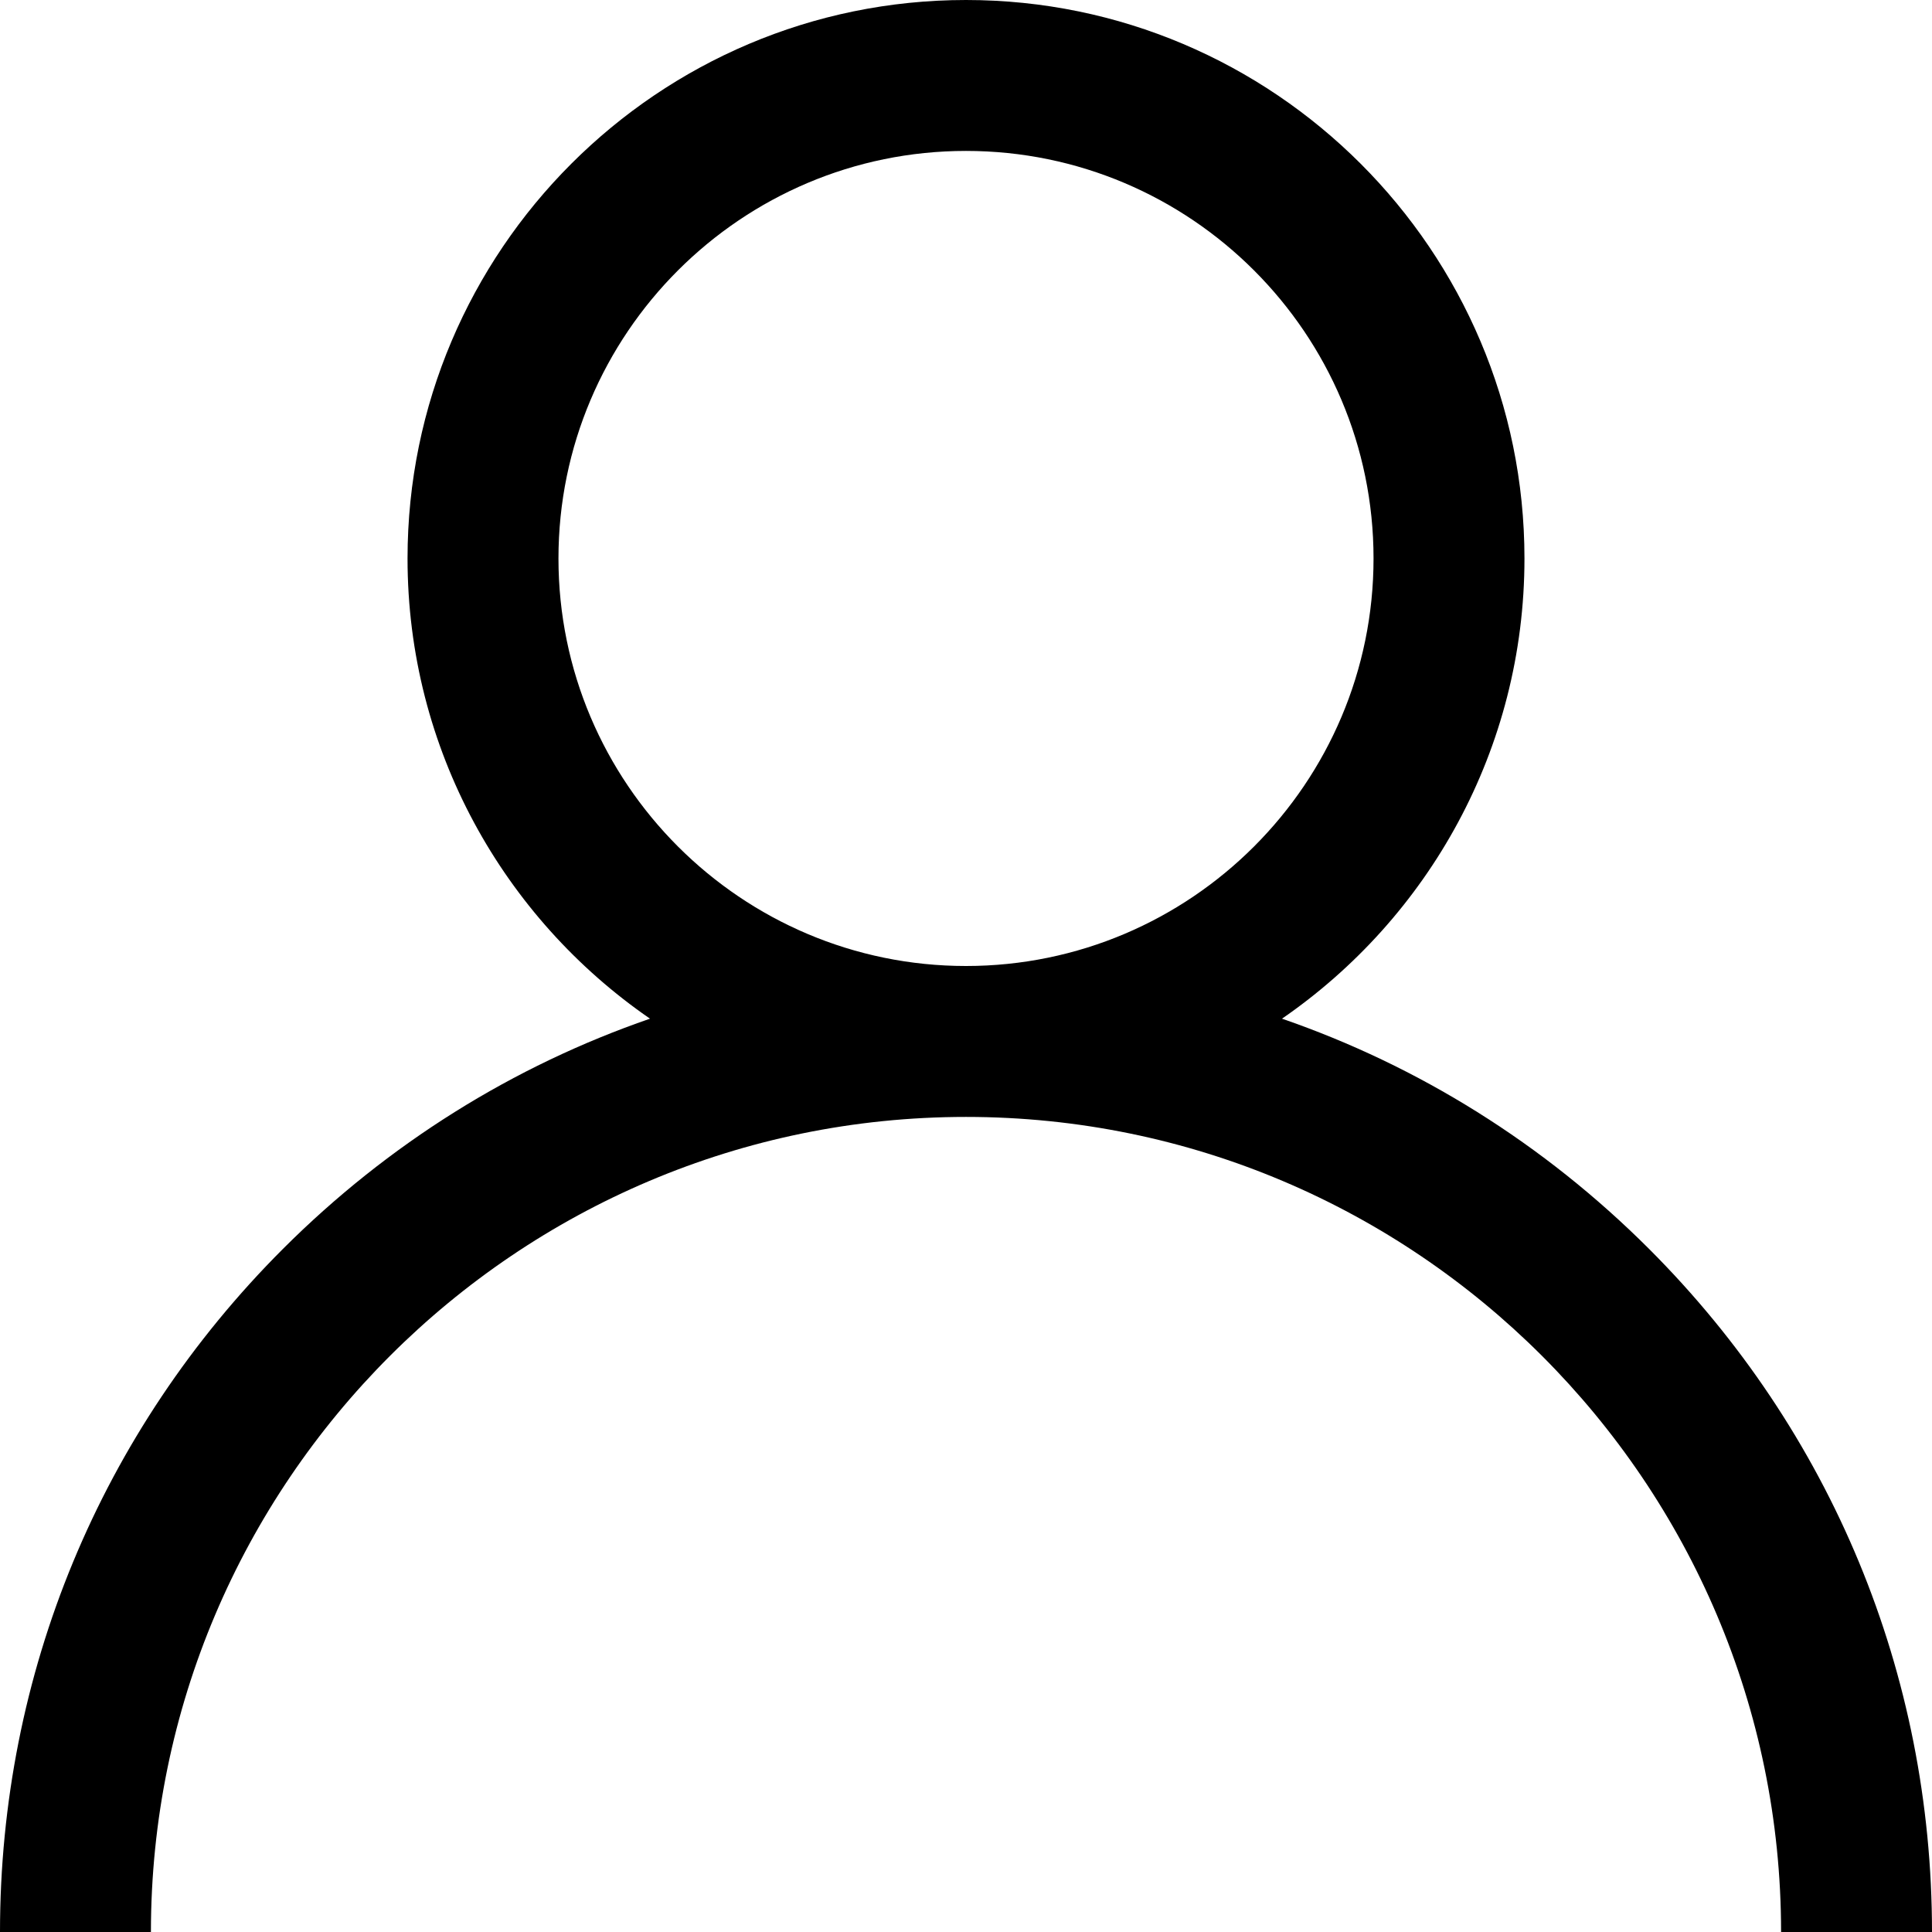 <svg width="34" height="34" viewBox="0 0 34 34"  xmlns="http://www.w3.org/2000/svg">
<path d="M29.021 21.979C27.169 20.128 24.965 18.757 22.561 17.927C25.136 16.153 26.828 13.185 26.828 9.828C26.828 4.409 22.419 0 17 0C11.581 0 7.172 4.409 7.172 9.828C7.172 13.185 8.864 16.153 11.439 17.927C9.035 18.757 6.831 20.128 4.979 21.979C1.768 25.19 0 29.459 0 34H2.656C2.656 26.091 9.091 19.656 17 19.656C24.909 19.656 31.344 26.091 31.344 34H34C34 29.459 32.232 25.19 29.021 21.979ZM17 17C13.045 17 9.828 13.783 9.828 9.828C9.828 5.873 13.045 2.656 17 2.656C20.955 2.656 24.172 5.873 24.172 9.828C24.172 13.783 20.955 17 17 17Z" />
</svg>

